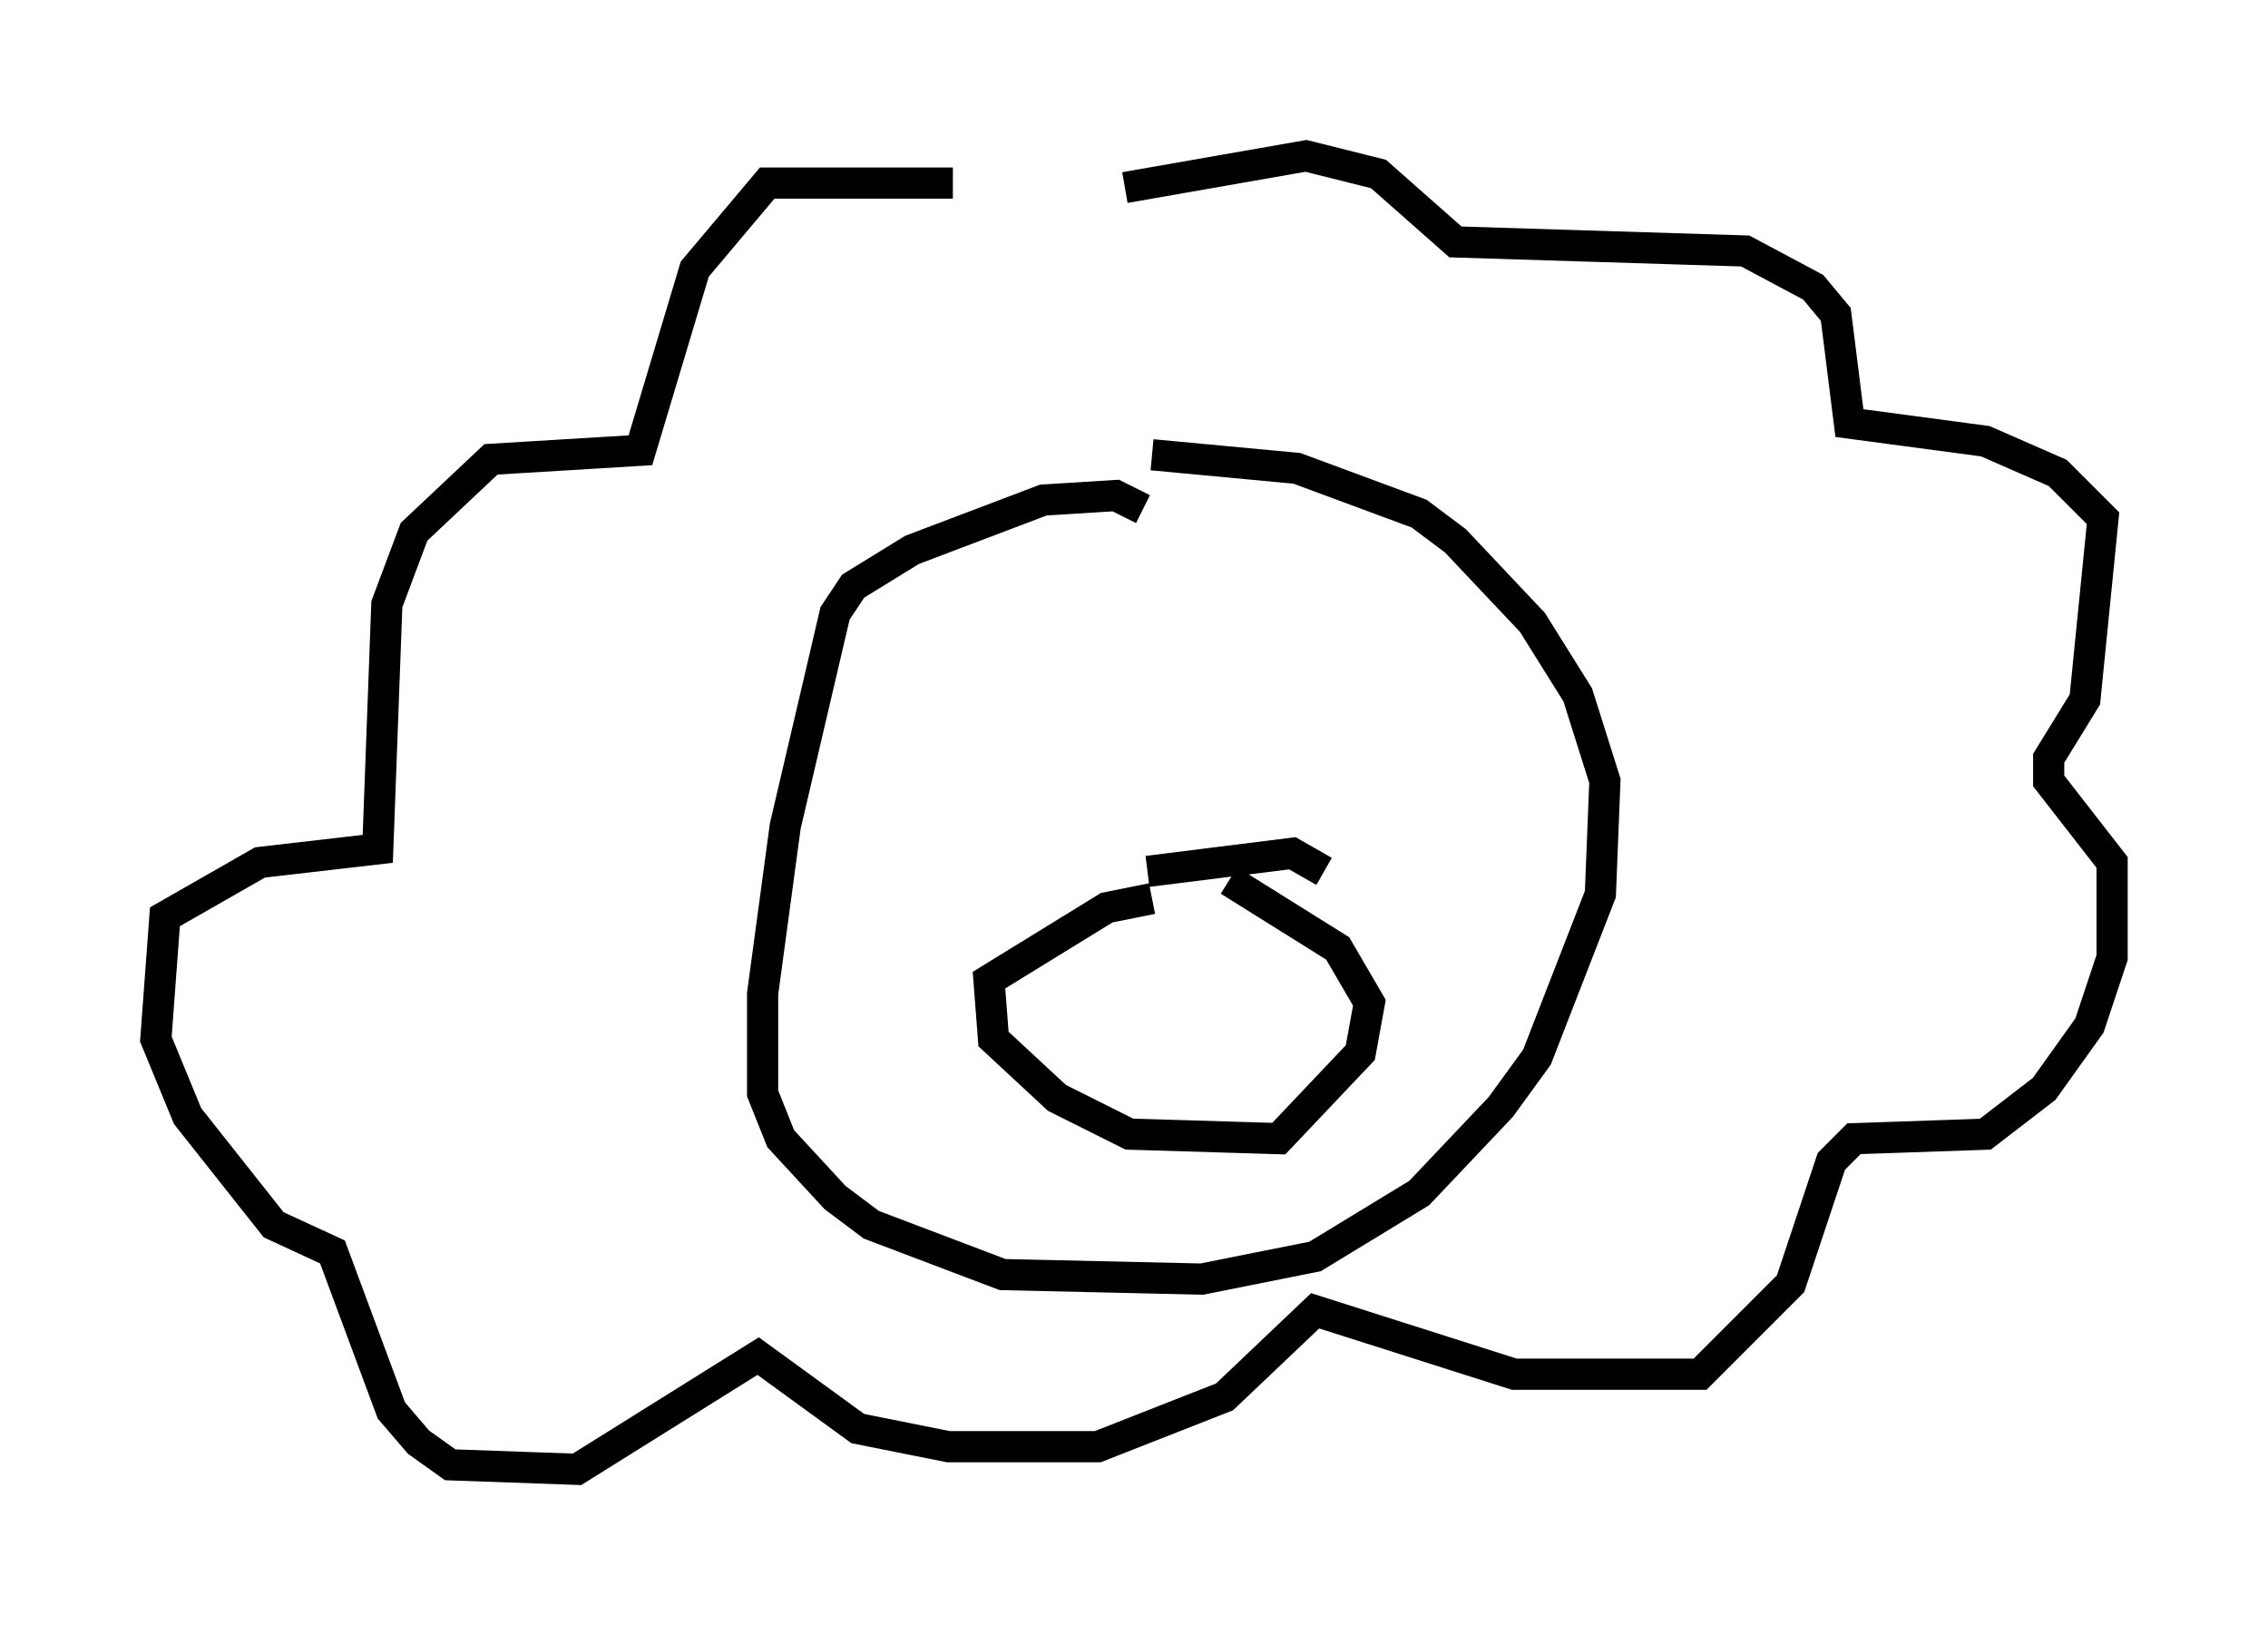 <?xml version="1.0" encoding="utf-8" ?>
<svg baseProfile="full" height="52.123" version="1.1" width="72.748" xmlns="http://www.w3.org/2000/svg" xmlns:ev="http://www.w3.org/2001/xml-events" xmlns:xlink="http://www.w3.org/1999/xlink"><defs /><rect fill="white" height="52.123" width="72.748" x="0" y="0" /><path d="M37.1, 6.888 m-6.536, -1.017 l-5.955, 0.0 -2.324, 2.76 l-1.743, 5.81 -4.793, 0.291 l-2.469, 2.324 -0.872, 2.324 l-0.291, 7.844 -3.777, 0.436 l-3.05, 1.743 -0.291, 3.922 l1.017, 2.469 2.76, 3.486 l1.888, 0.872 1.888, 5.084 l0.872, 1.017 1.017, 0.726 l4.067, 0.145 5.81, -3.631 l3.196, 2.324 2.905, 0.581 l4.793, 0.0 4.067, -1.598 l2.905, -2.76 6.391, 2.034 l5.955, 0.0 2.905, -2.905 l1.307, -3.922 0.726, -0.726 l4.212, -0.145 1.888, -1.453 l1.453, -2.034 0.726, -2.179 l0.0, -3.05 -2.034, -2.615 l0.0, -0.726 1.162, -1.888 l0.581, -5.81 -1.453, -1.453 l-2.324, -1.017 -4.358, -0.581 l-0.436, -3.486 -0.726, -0.872 l-2.179, -1.162 -9.296, -0.291 l-2.469, -2.179 -2.324, -0.581 l-5.81, 1.017 m0.581, 10.313 l-0.872, -0.436 -2.324, 0.145 l-4.212, 1.598 -1.888, 1.162 l-0.581, 0.872 -1.598, 6.827 l-0.726, 5.374 0.0, 3.196 l0.581, 1.453 1.743, 1.888 l1.162, 0.872 4.212, 1.598 l6.391, 0.145 3.631, -0.726 l3.341, -2.034 2.615, -2.76 l1.162, -1.598 2.034, -5.229 l0.145, -3.631 -0.872, -2.76 l-1.453, -2.324 -2.469, -2.615 l-1.162, -0.872 -3.922, -1.453 l-4.648, -0.436 m0.0, 14.235 l-1.453, 0.291 -3.777, 2.324 l0.145, 1.888 2.034, 1.888 l2.324, 1.162 4.793, 0.145 l2.615, -2.76 0.291, -1.598 l-1.017, -1.743 -3.486, -2.179 m3.05, -0.291 l-1.017, -0.581 -4.648, 0.581 " fill="none" stroke="black" stroke-width="1" /></svg>